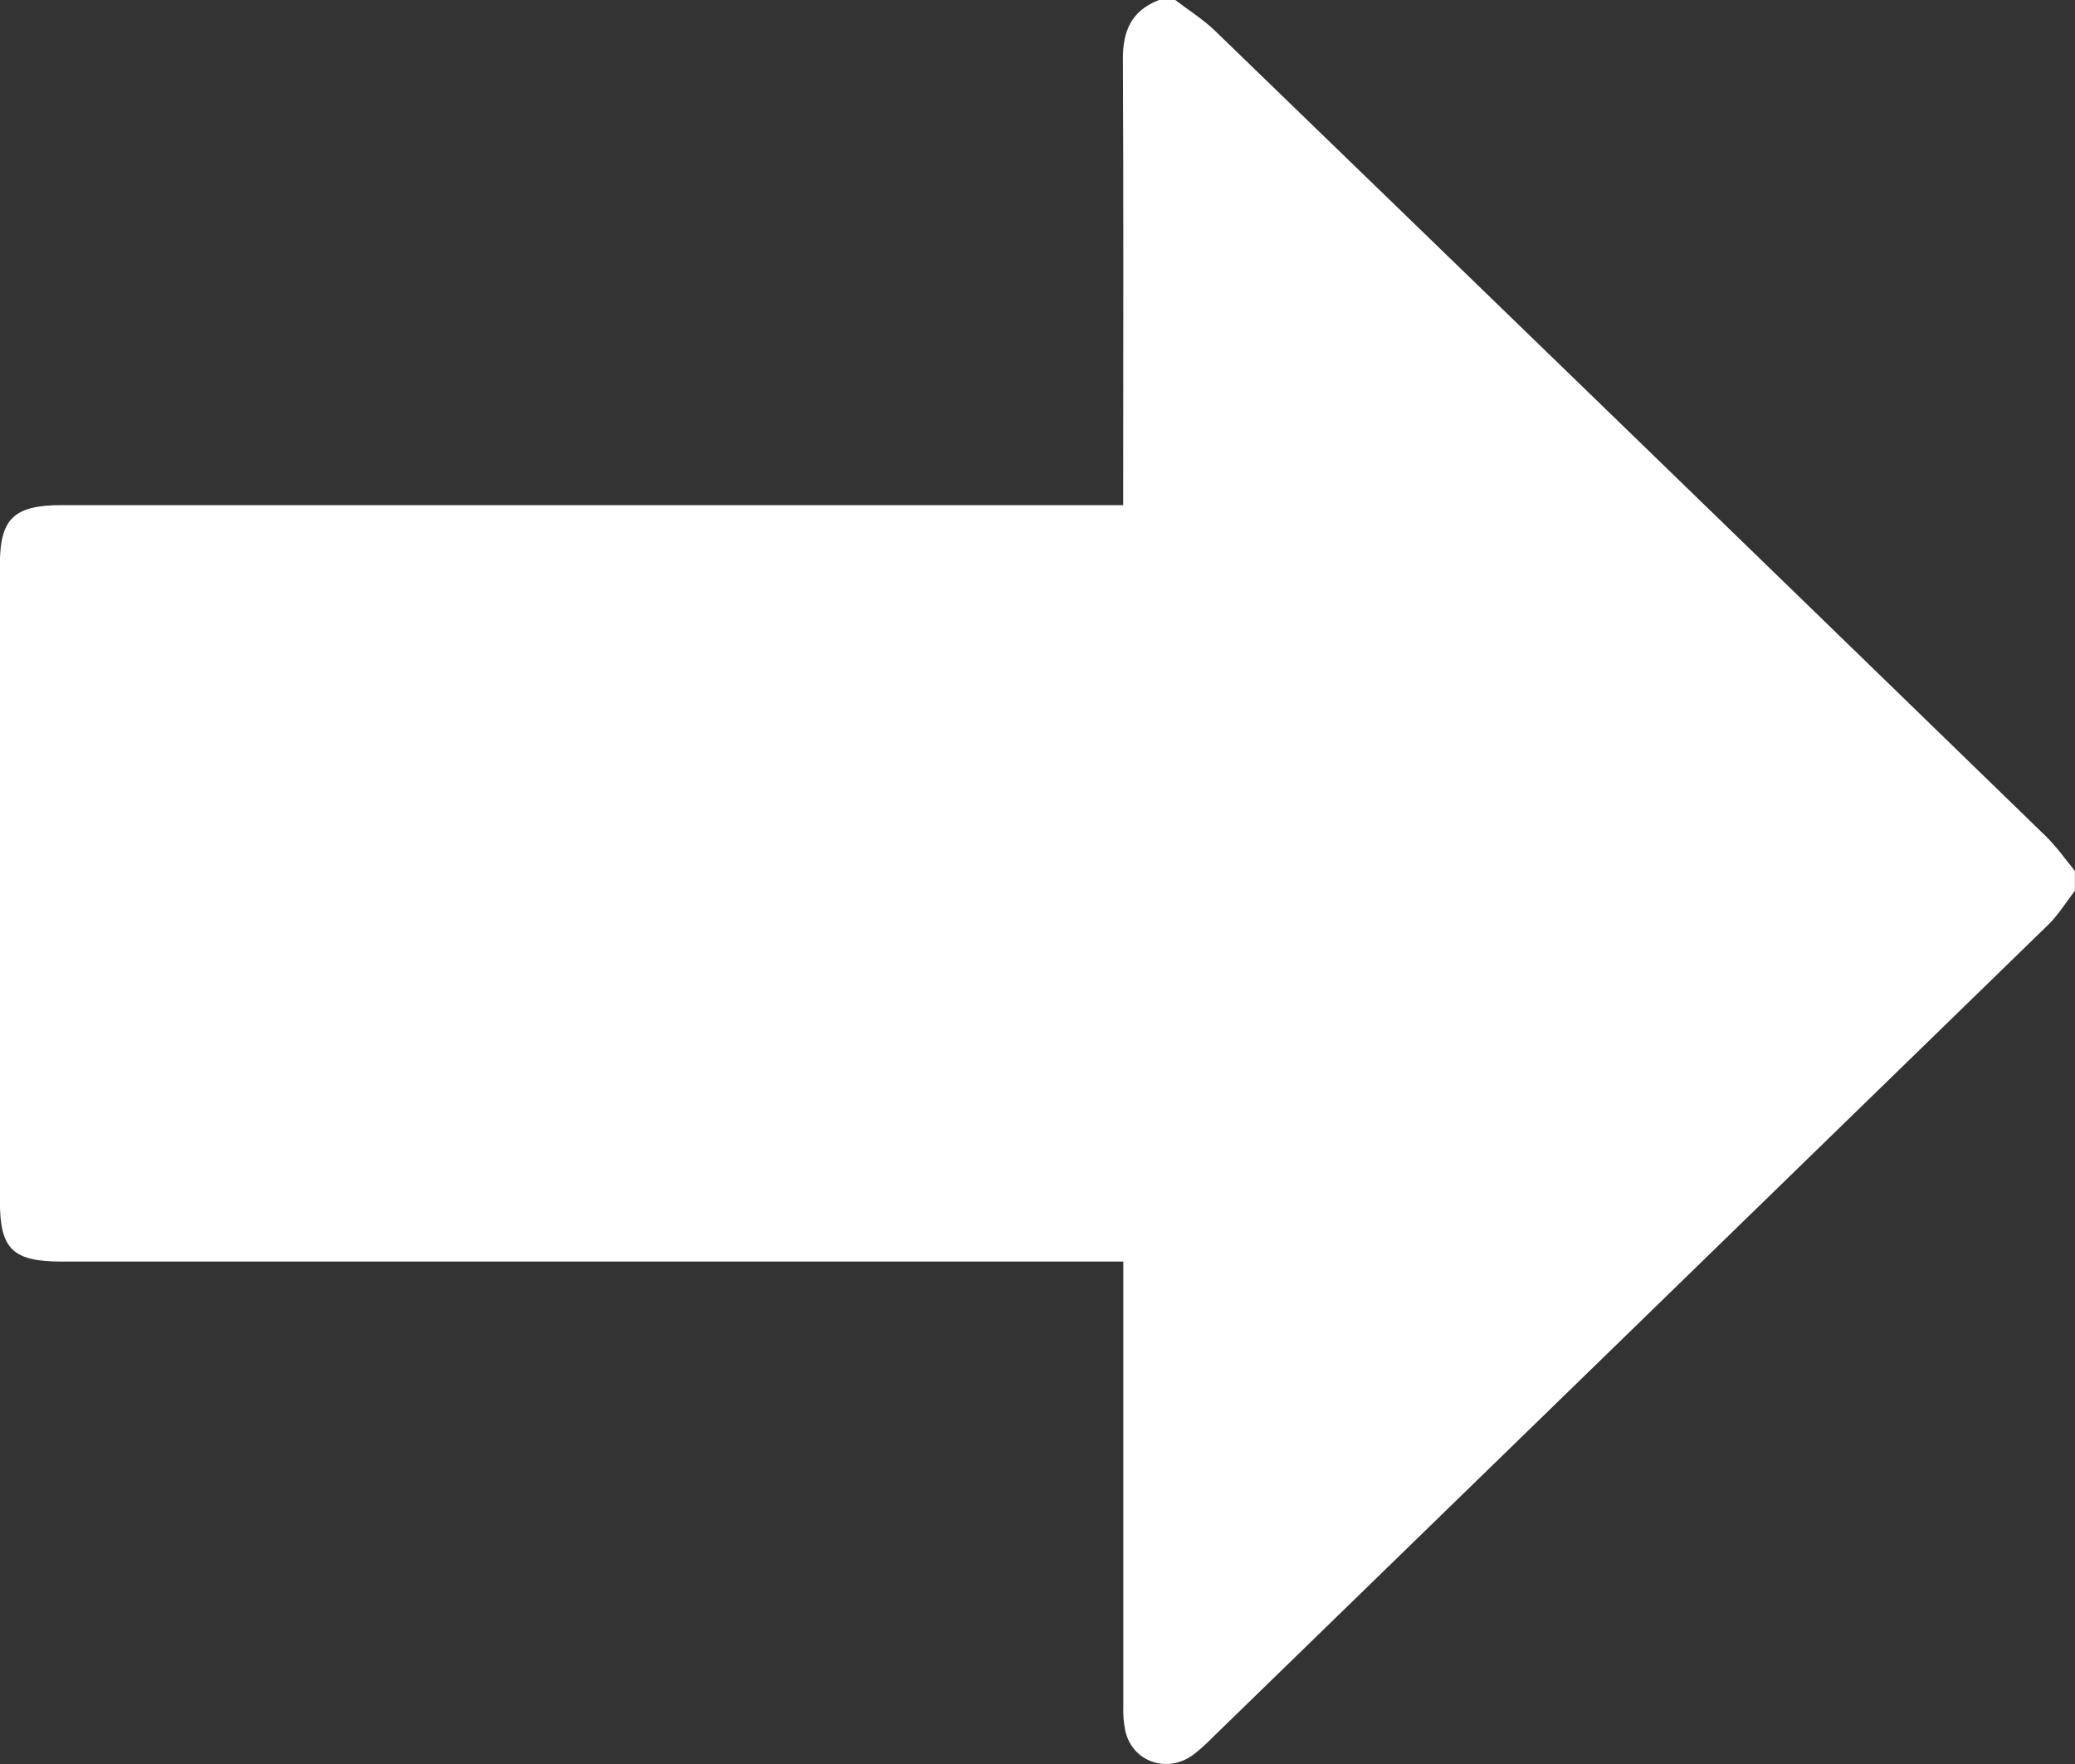 <svg width="20" height="17" viewBox="0 0 20 17" fill="none" xmlns="http://www.w3.org/2000/svg">
<rect x="0" y="0" width="20" height="17" fill="#333333" stroke="none"/>
<g clip-path="url(#clip0_294_2640)">
<path d="M11.328 -1.35094e-07L11.171 -1.33227e-07C10.906 0.102 10.822 0.298 10.823 0.567C10.83 1.921 10.826 3.275 10.826 4.63L10.826 4.868L10.552 4.868C7.233 4.868 3.914 4.868 0.595 4.868C0.134 4.868 -0.001 4.998 -0.001 5.441L-0.001 11.573C-0.001 12.039 0.121 12.158 0.598 12.158L10.827 12.158L10.827 12.4C10.827 13.748 10.827 15.096 10.827 16.444C10.824 16.526 10.831 16.608 10.848 16.689C10.92 16.978 11.244 17.092 11.493 16.917C11.554 16.871 11.612 16.82 11.666 16.765C14.358 14.148 17.051 11.53 19.742 8.912C19.841 8.815 19.914 8.694 19.999 8.584L19.999 8.393C19.907 8.281 19.823 8.16 19.719 8.059C17.05 5.466 14.378 2.877 11.704 0.29C11.589 0.181 11.454 0.097 11.328 -1.35094e-07Z" fill="white"/>
</g>
<defs>
<clipPath id="clip0_294_2640">
<rect width="17" height="20" fill="white" transform="matrix(1.19249e-08 1 1 -1.19249e-08 0 0)"/>
</clipPath>
</defs>
</svg>
